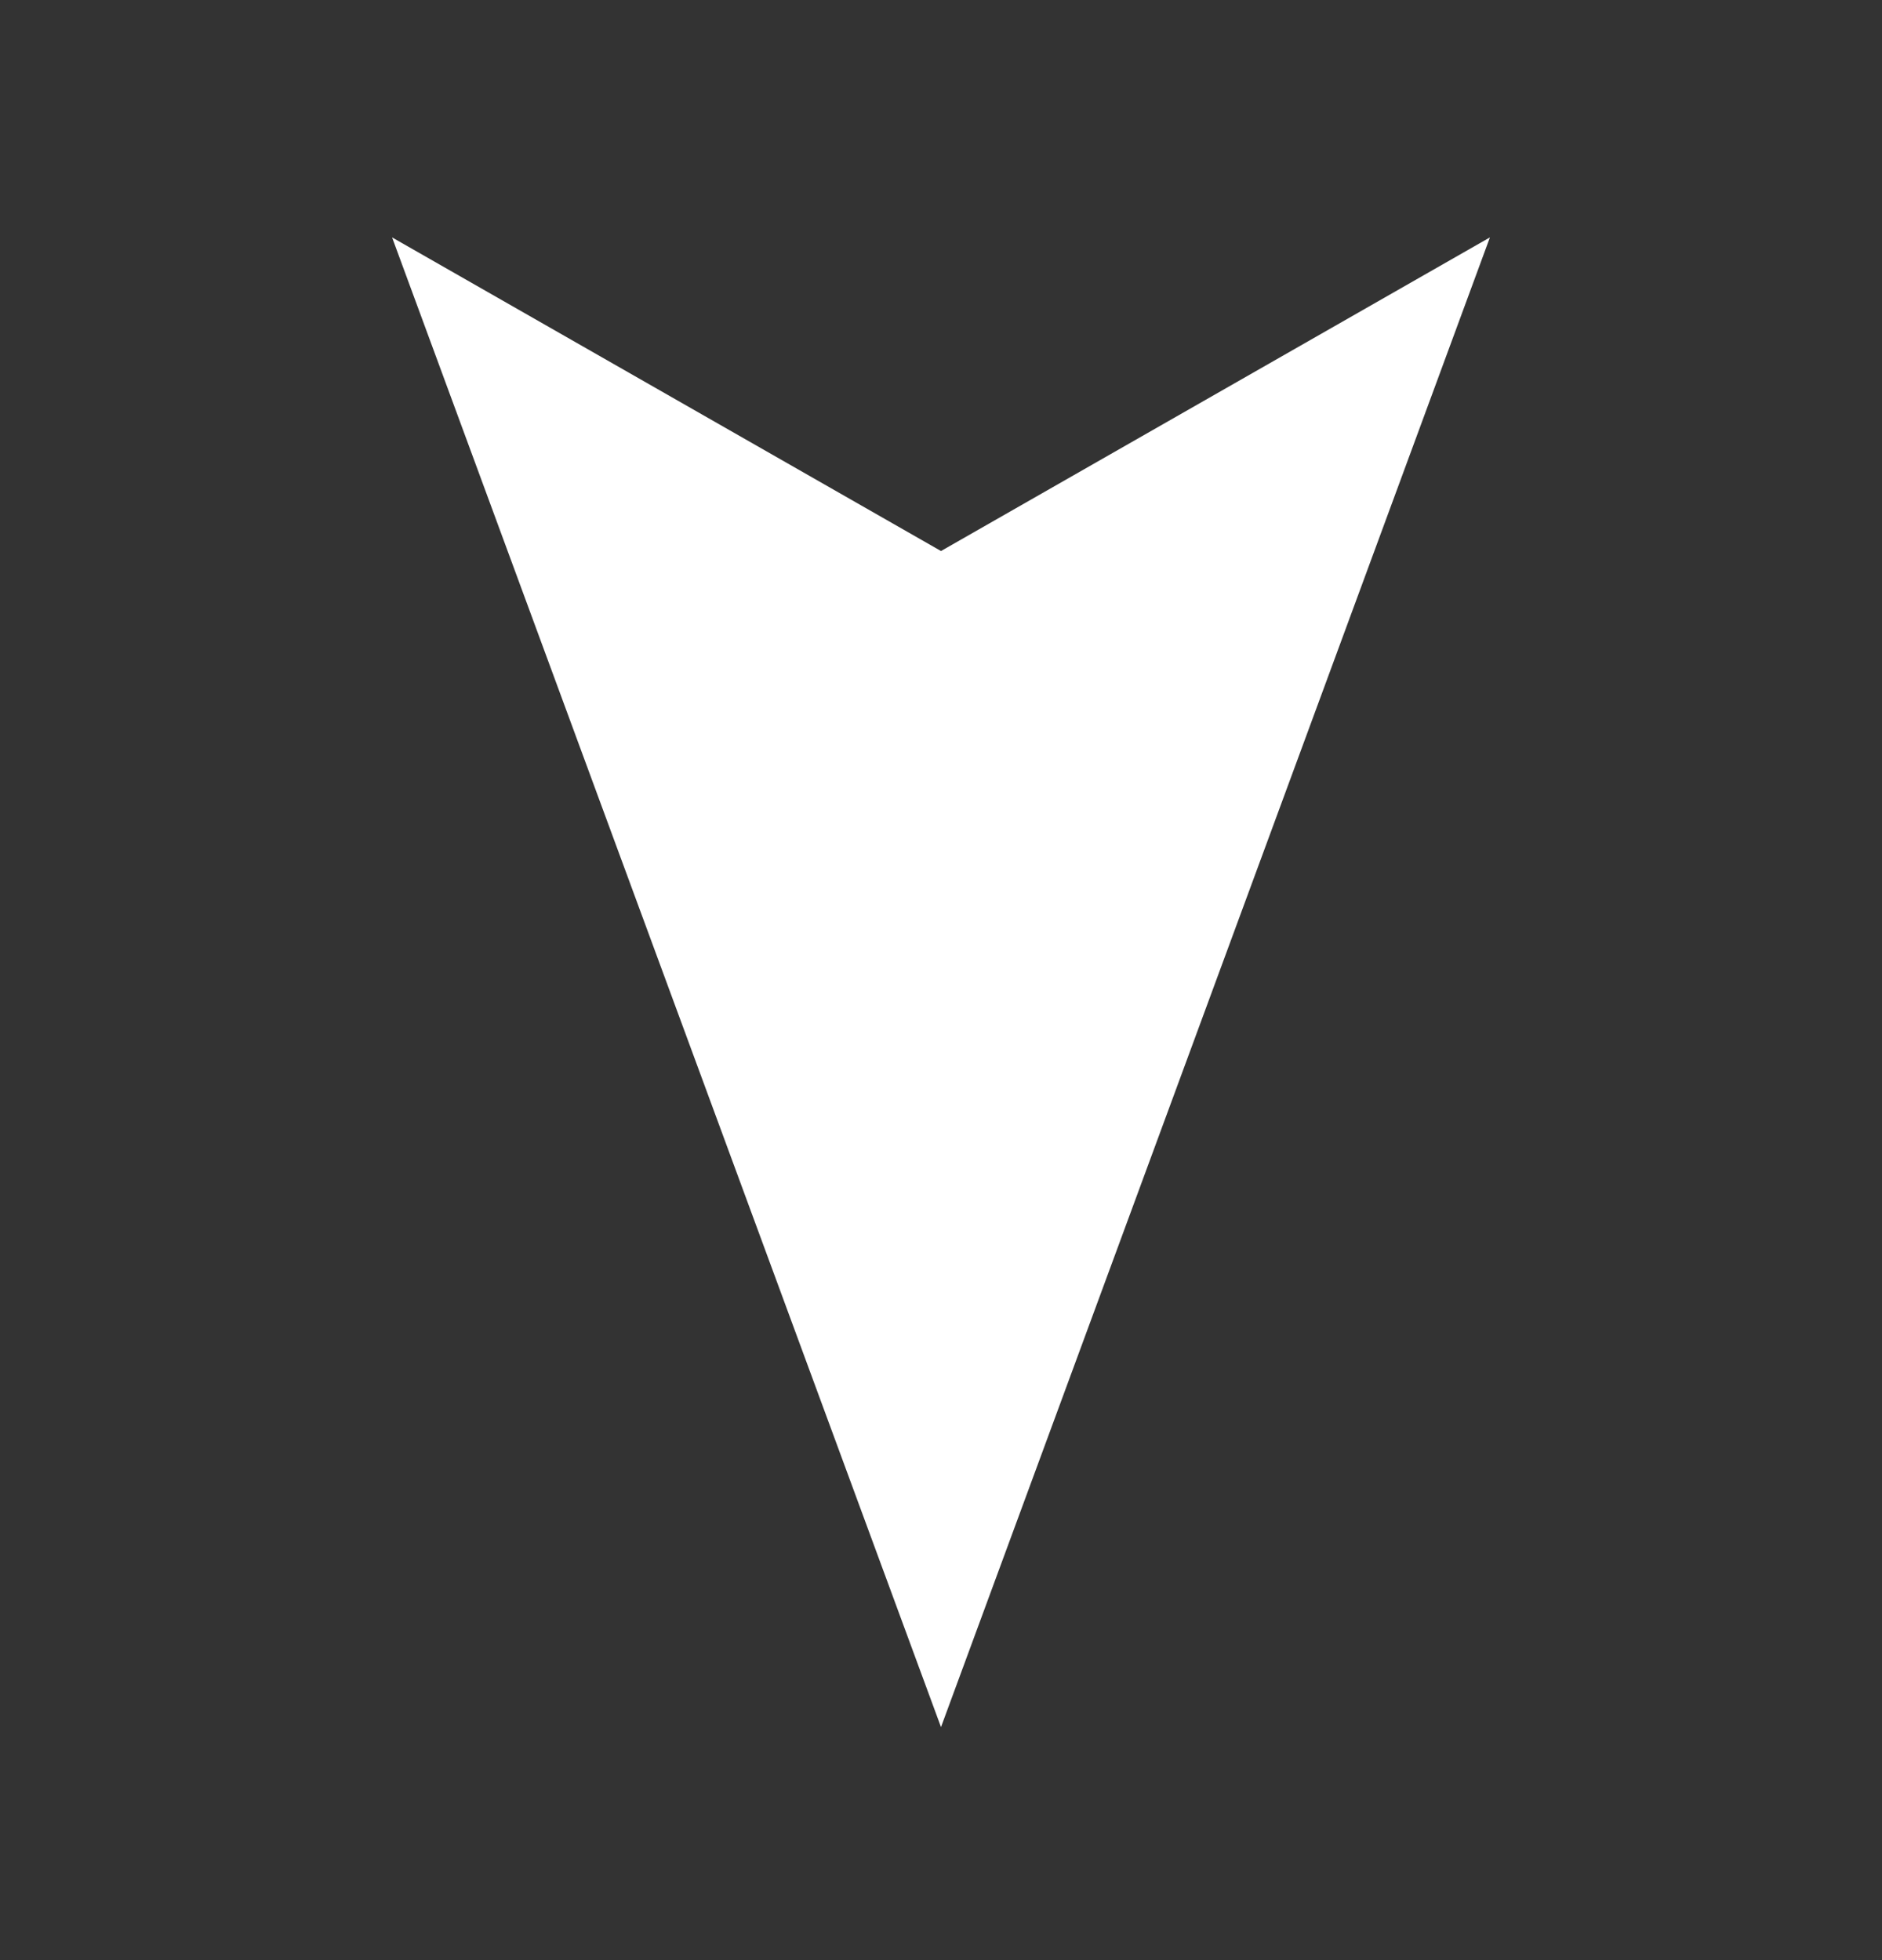 <svg width="24" height="25" viewBox="0 0 24 25" fill="none" xmlns="http://www.w3.org/2000/svg">
<rect x="0" y="0" width="24" height="25" fill="#333333" stroke="none"/>
<path d="M12 22.028L5 3.028L12 7.028L19 3.028L12 22.028Z" fill="white"/>
</svg>
